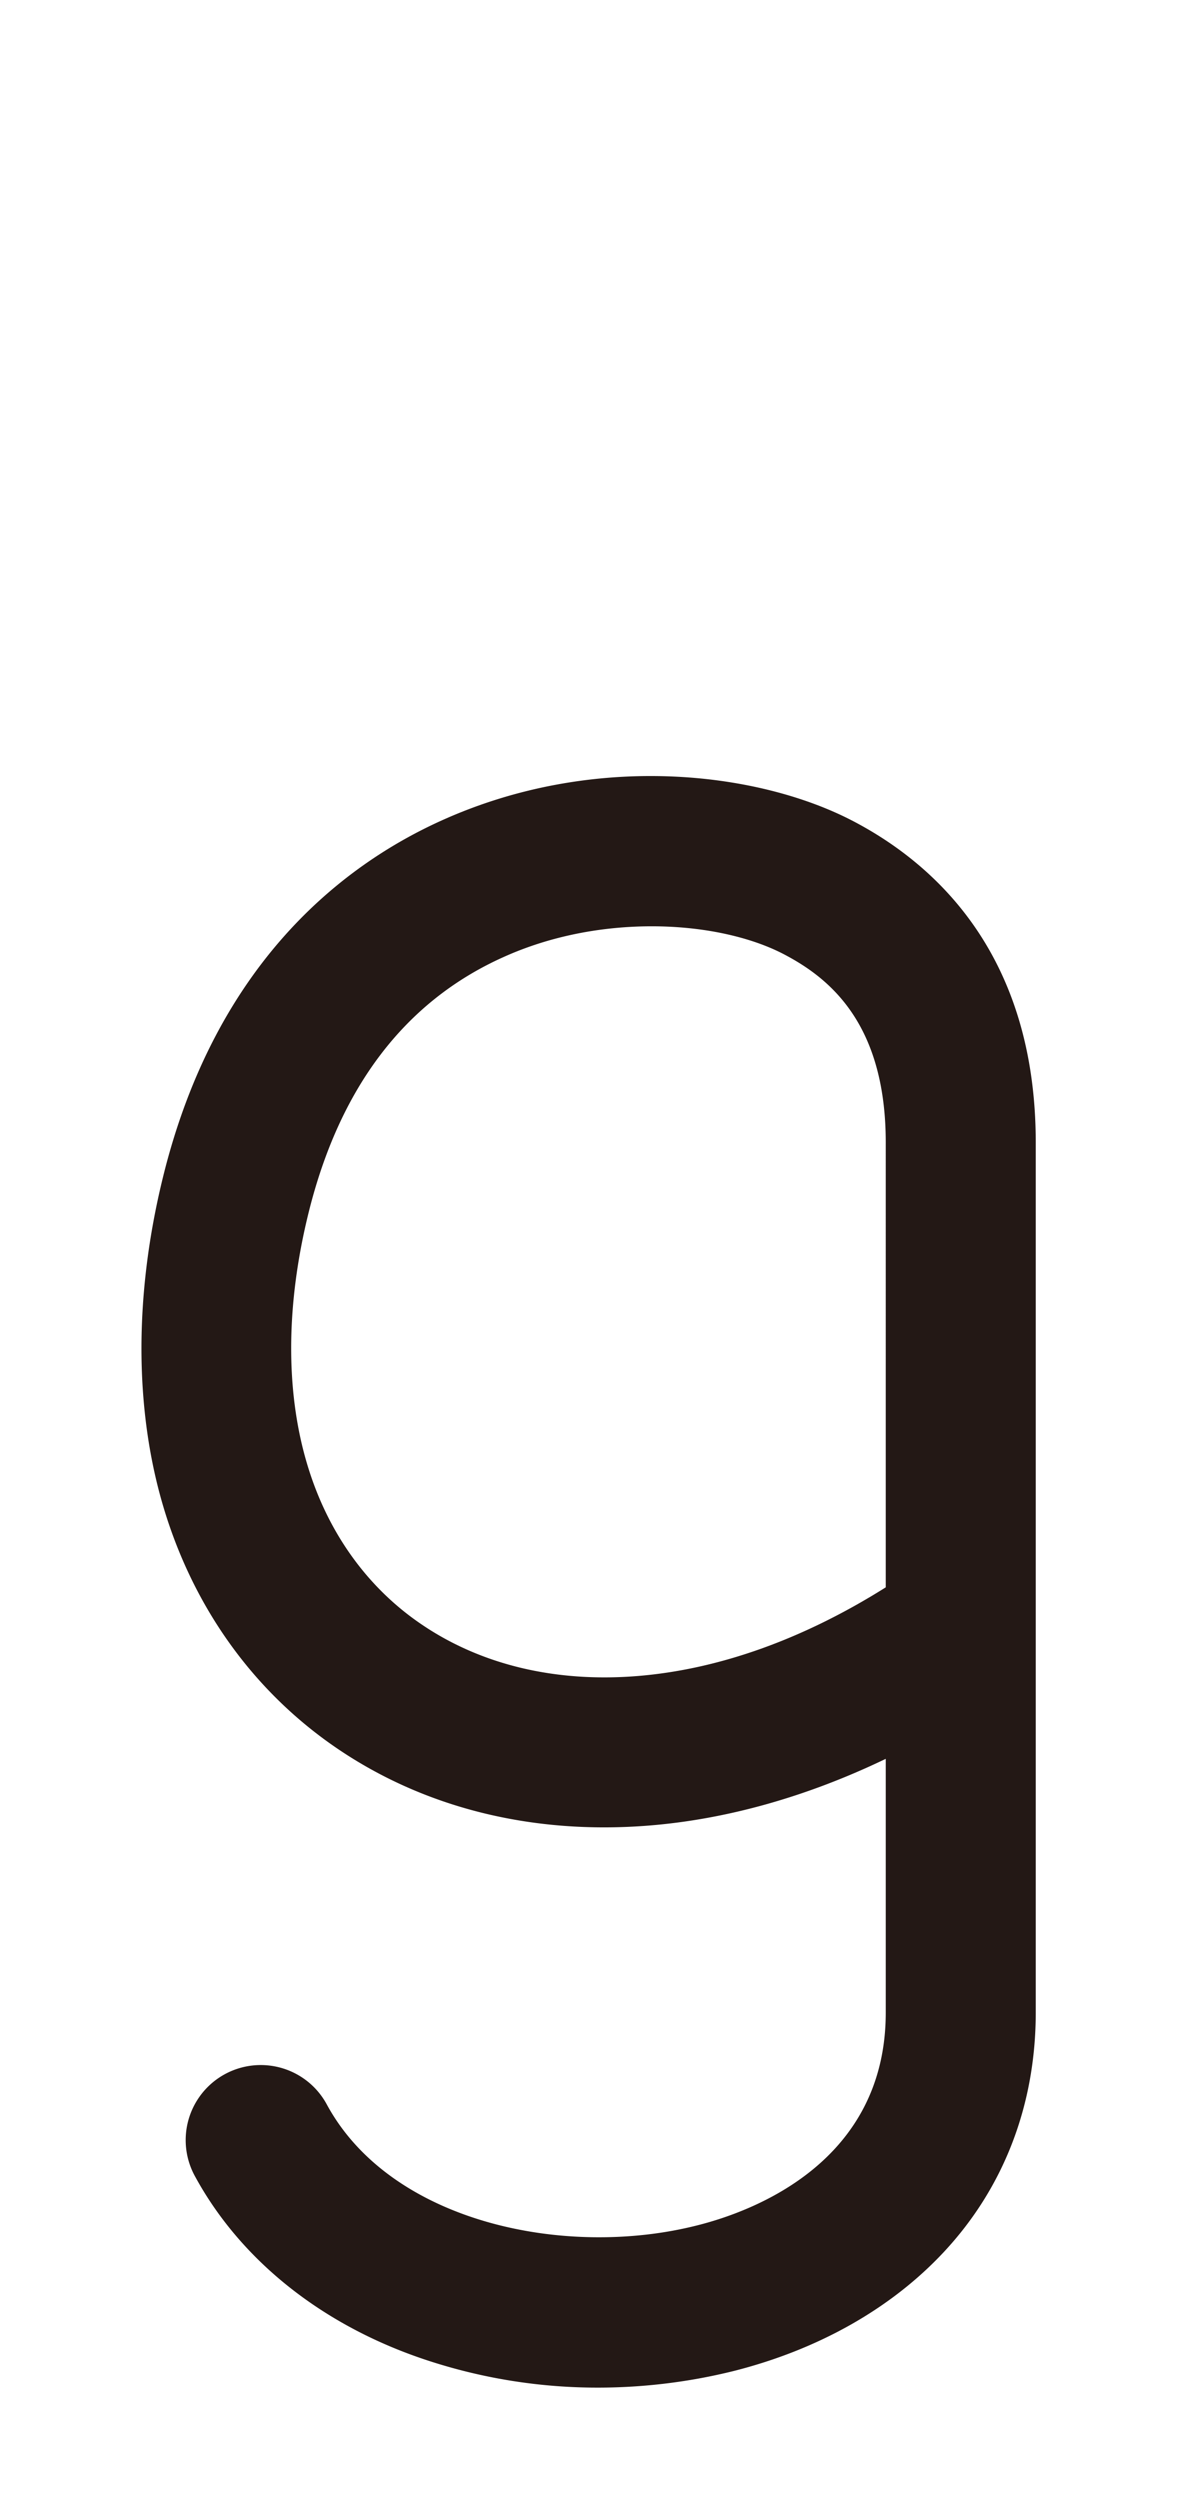 <svg xmlns="http://www.w3.org/2000/svg" viewBox="0 0 474 1000"><title>uni0067</title><path d="M239.4,955a217.6,217.6,0,0,1-66.3-10.2c-42.7-13.5-76.5-40-95.2-74.5a30,30,0,0,1,52.8-28.6c25.6,47.3,95.5,61.8,148.2,48.4,22.7-5.7,75.4-25.5,75.4-85.1V703.5c-31.4,15.1-63.5,24.2-94.9,26.7-46.6,3.7-89.8-7.1-124.9-31.1-32.3-22.1-55.9-54.4-68.2-93.3s-13.2-85.8-1.1-135C86.3,385,137.4,345.9,176.6,328.2c60.8-27.5,126.5-19.7,164.6.2,33.3,17.4,73.1,53.9,73.1,128.6V805c0,36.8-12.7,70-36.8,95.8-21,22.5-50,38.9-83.8,47.5A225.5,225.5,0,0,1,239.4,955Zm21.3-584.5c-19.2,0-40.1,3.6-59.5,12.4-39.3,17.7-65.4,52.1-77.8,102.3-9.3,37.7-9.2,73.1.1,102.5,8.2,26,23.7,47.4,44.8,61.8,23.8,16.3,53.6,23.5,86.4,20.9s66.7-14.8,99.6-35.5V457c0-48.4-23.3-66.2-40.9-75.4C300.3,374.8,281.5,370.5,260.7,370.5Z" style="fill:#231815"/></svg>
